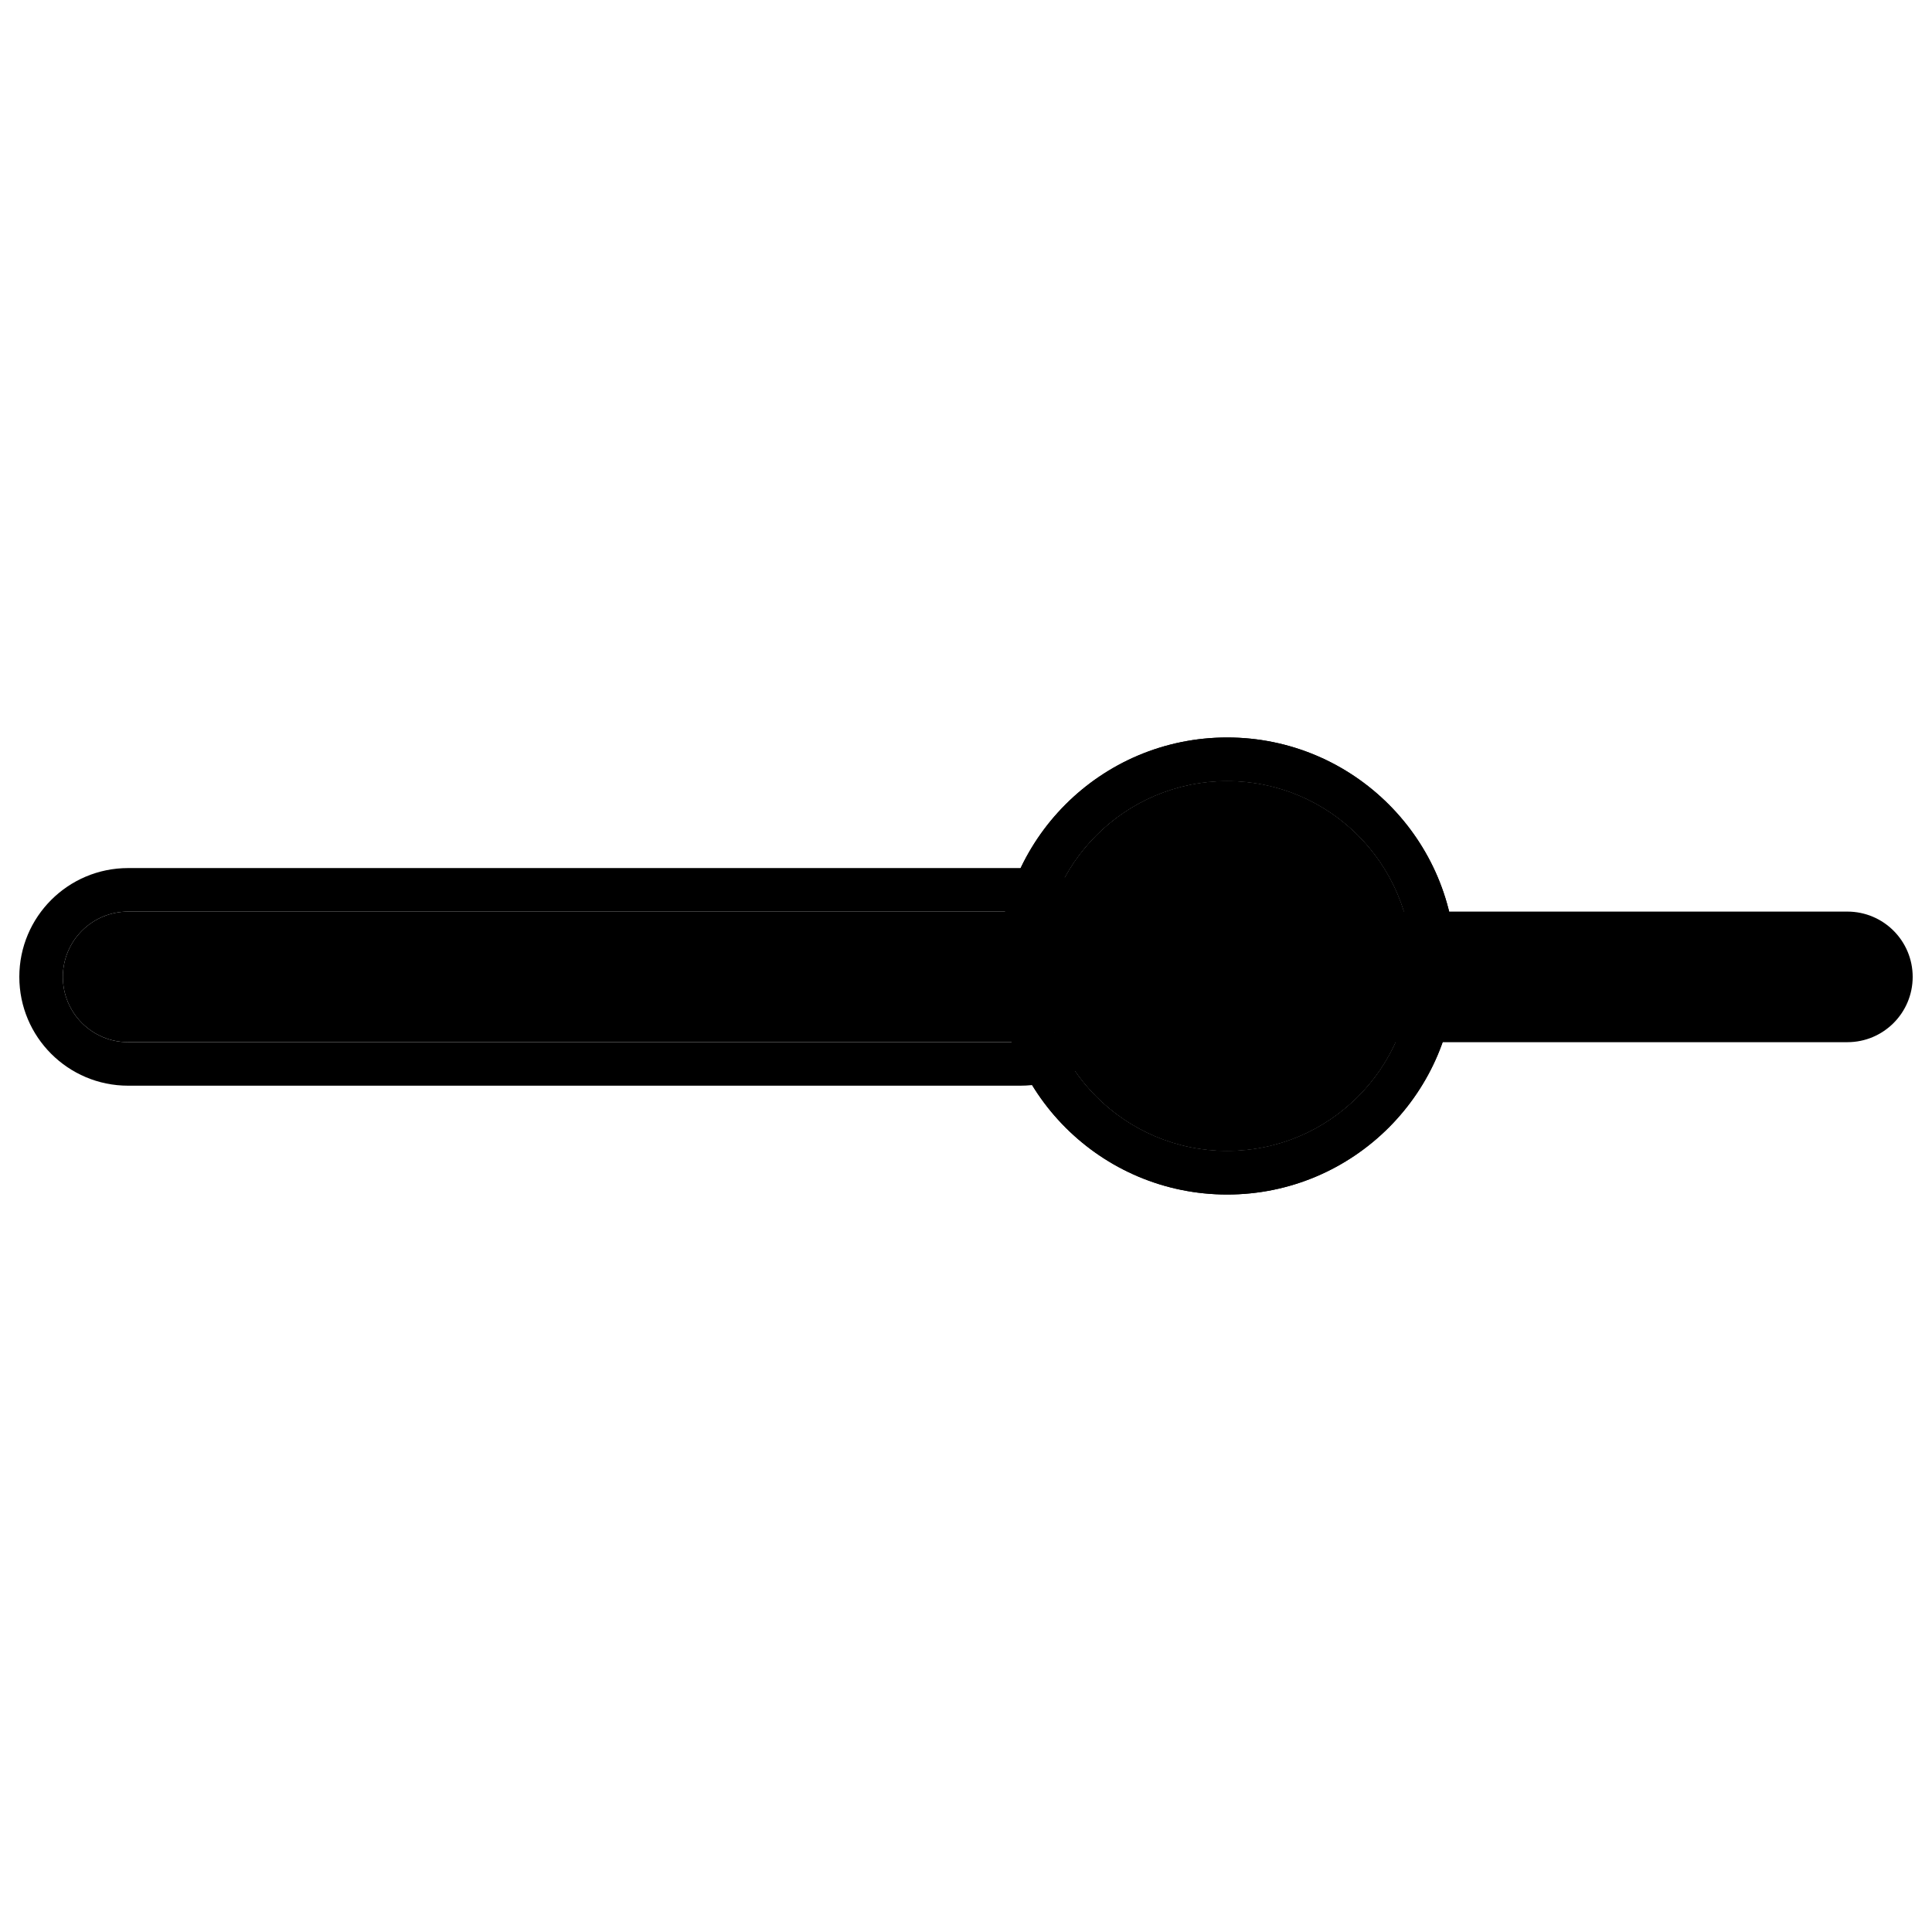 <svg width="100" height="100" viewBox="0 0 100 100" xmlns="http://www.w3.org/2000/svg">
<path fill-rule="evenodd" clip-rule="evenodd" d="M6.632 44.931H52.816C55.927 44.931 58.448 47.453 58.448 50.563C58.448 53.674 55.927 56.195 52.816 56.195H6.632C3.522 56.195 1 53.674 1 50.563C1 47.453 3.522 44.931 6.632 44.931ZM6.632 47.184C4.766 47.184 3.253 48.697 3.253 50.563C3.253 52.429 4.766 53.943 6.632 53.943H52.816C54.682 53.943 56.195 52.429 56.195 50.563C56.195 48.697 54.682 47.184 52.816 47.184H6.632Z"/>
<path d="M59.575 50.563C59.575 48.697 61.088 47.184 62.954 47.184H95.621C97.487 47.184 99 48.697 99 50.563C99 52.429 97.487 53.943 95.621 53.943H62.954C61.088 53.943 59.575 52.429 59.575 50.563Z"/>
<path fill-rule="evenodd" clip-rule="evenodd" d="M63.517 59.575C68.805 59.575 73.092 55.288 73.092 50C73.092 44.712 68.805 40.425 63.517 40.425C58.229 40.425 53.943 44.712 53.943 50C53.943 55.288 58.229 59.575 63.517 59.575ZM63.517 61.828C70.049 61.828 75.345 56.532 75.345 50C75.345 43.468 70.049 38.172 63.517 38.172C56.985 38.172 51.69 43.468 51.69 50C51.69 56.532 56.985 61.828 63.517 61.828Z"/>
<path d="M3.253 50.563C3.253 48.697 4.766 47.184 6.632 47.184H52.816C54.683 47.184 56.196 48.697 56.196 50.563C56.196 52.429 54.683 53.942 52.816 53.942H6.632C4.766 53.942 3.253 52.429 3.253 50.563Z" fill="currentColor"/>
<path d="M73.092 50C73.092 55.288 68.805 59.575 63.518 59.575C58.23 59.575 53.943 55.288 53.943 50C53.943 44.712 58.23 40.425 63.518 40.425C68.805 40.425 73.092 44.712 73.092 50Z" fill="currentColor"/>
<path fill-rule="evenodd" clip-rule="evenodd" d="M63.517 59.575C68.805 59.575 73.092 55.288 73.092 50C73.092 44.712 68.805 40.425 63.517 40.425C58.229 40.425 53.942 44.712 53.942 50C53.942 55.288 58.229 59.575 63.517 59.575ZM63.517 61.828C70.049 61.828 75.345 56.532 75.345 50C75.345 43.468 70.049 38.172 63.517 38.172C56.985 38.172 51.69 43.468 51.69 50C51.69 56.532 56.985 61.828 63.517 61.828Z"/>
</svg>
